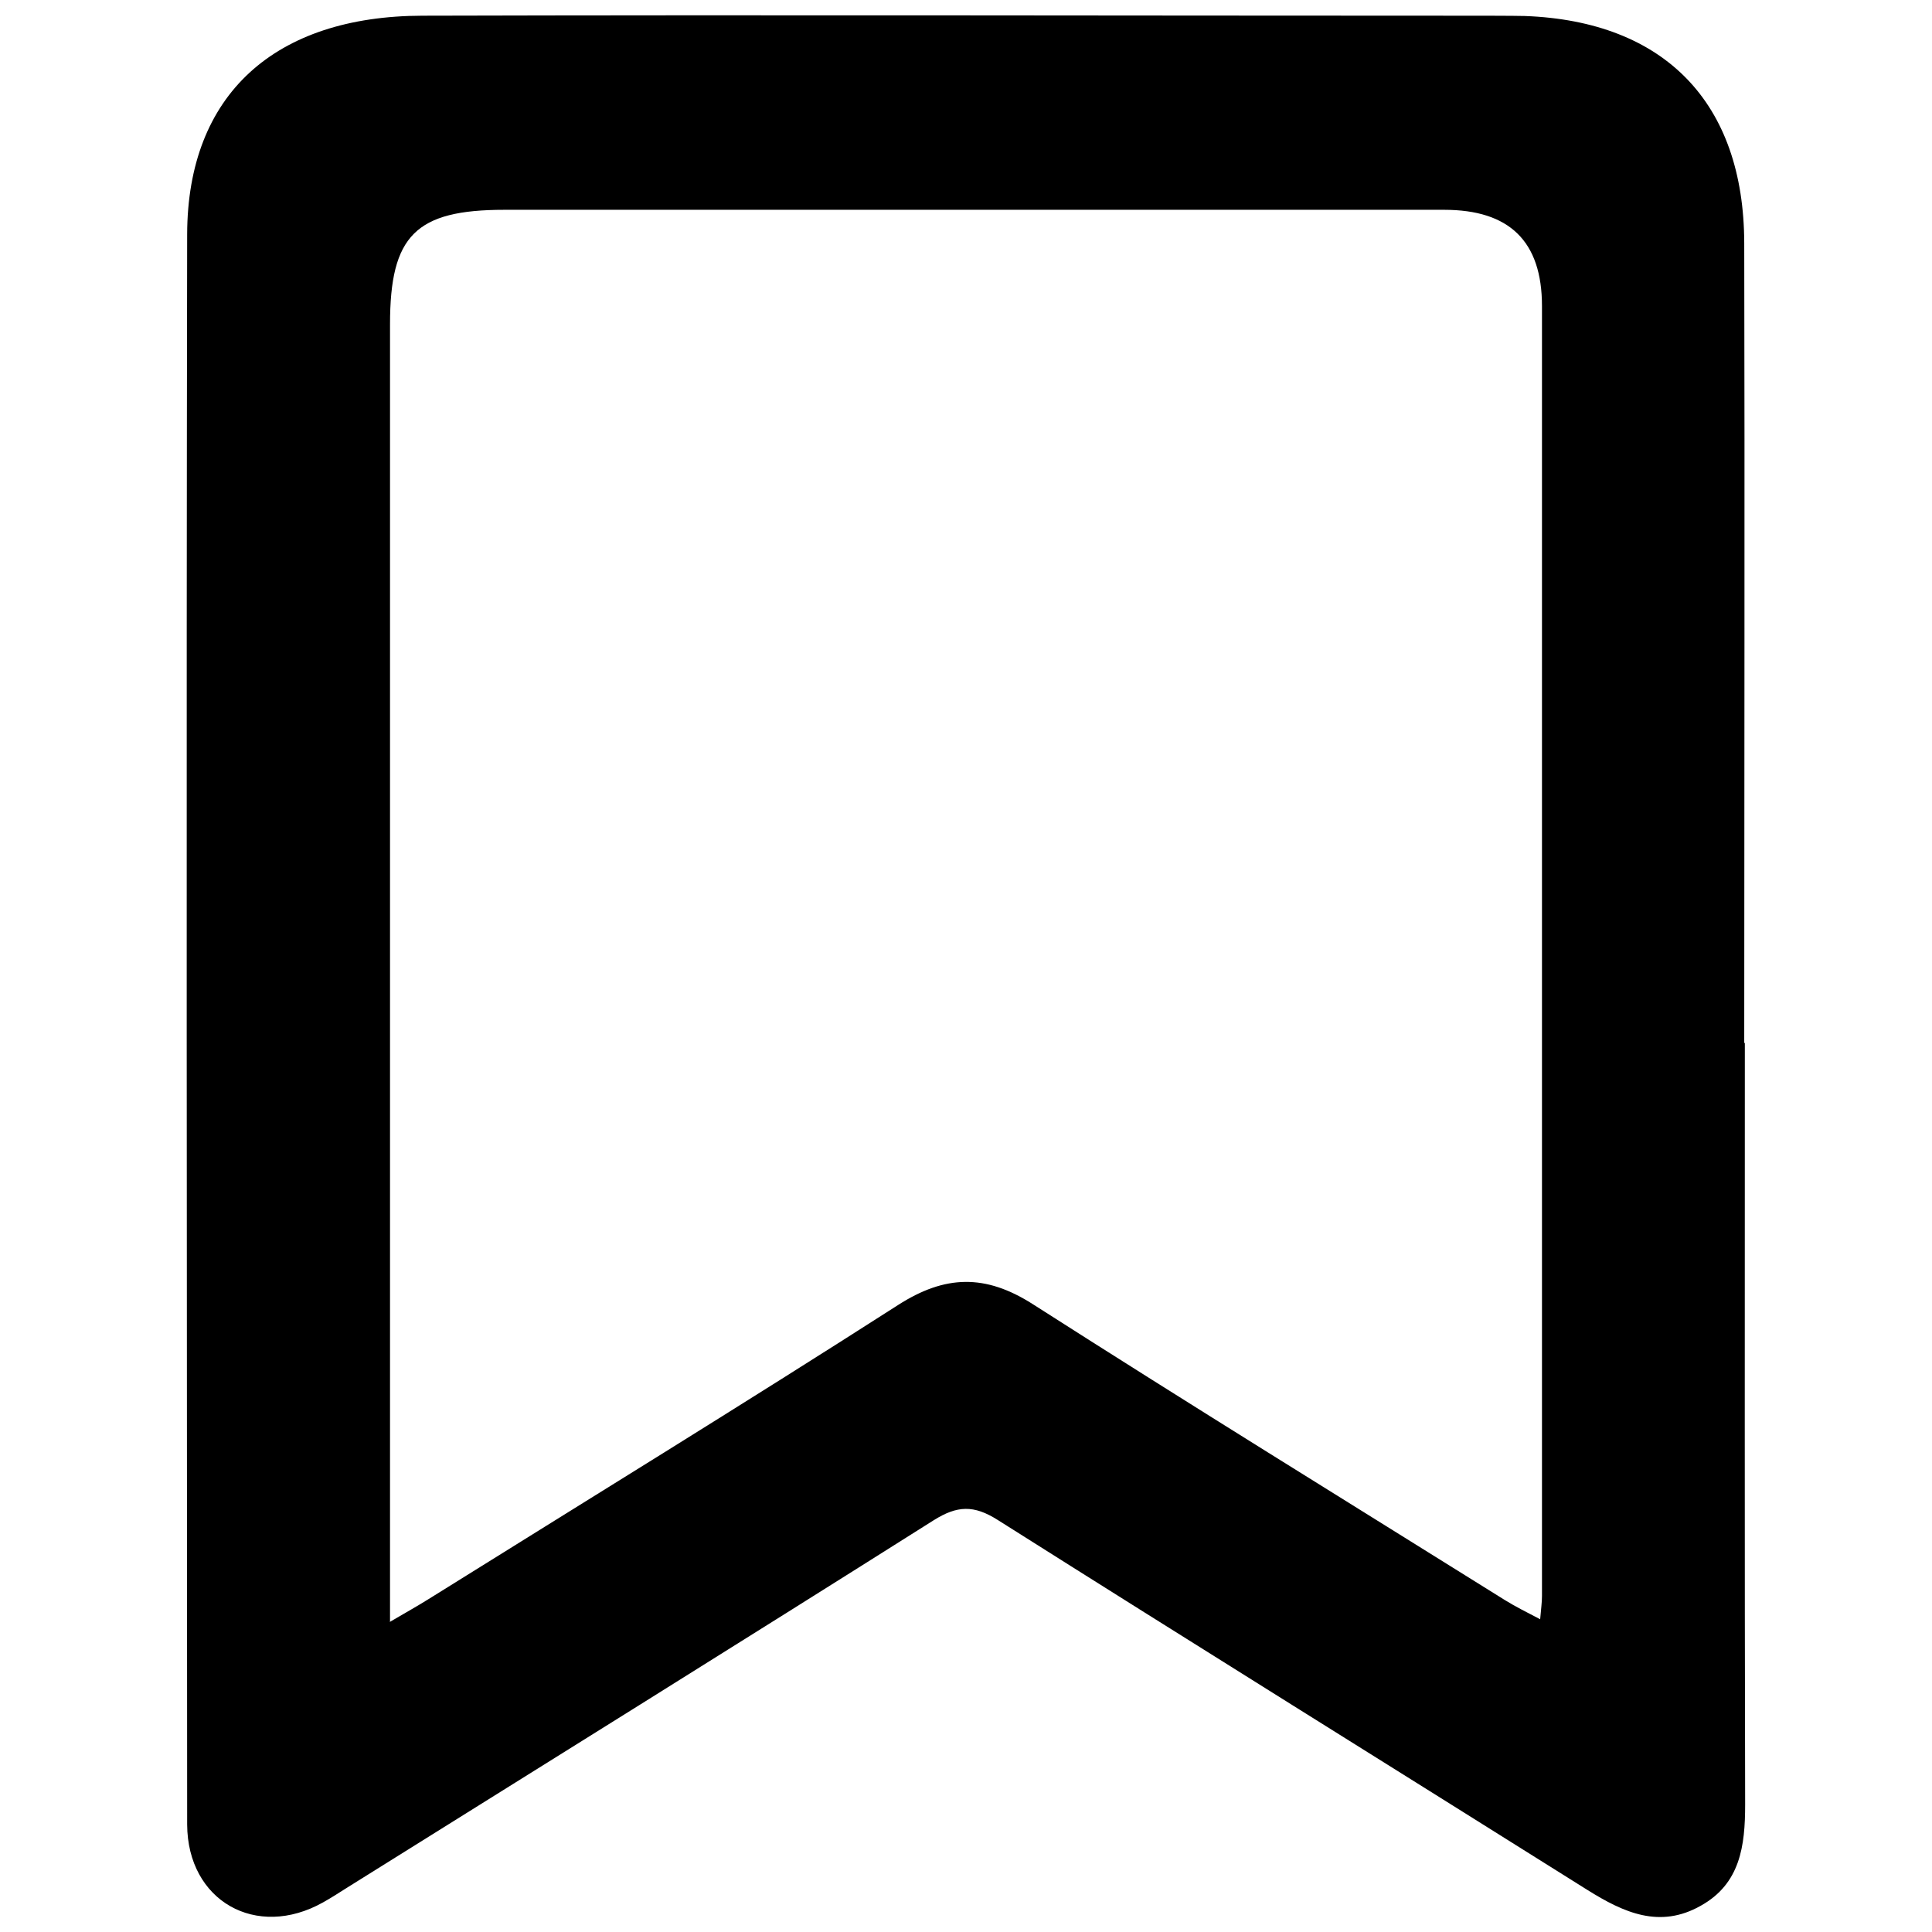 <?xml version="1.0" encoding="UTF-8"?>
<svg id="_圖層_1" data-name="圖層 1" xmlns="http://www.w3.org/2000/svg" viewBox="0 0 64 64">
  <path d="M57.8,34.54c0,8.41-.01,16.82,.01,25.24,0,1.37-.16,2.62-1.47,3.35-1.36,.77-2.55,.23-3.75-.52-6.51-4.09-13.04-8.15-19.54-12.26-.79-.5-1.34-.48-2.12,.01-6.46,4.08-12.95,8.12-19.43,12.17-.27,.17-.53,.34-.8,.49-2.21,1.24-4.49-.05-4.5-2.58-.01-17.23-.03-35.46,0-52.68,.01-4.63,2.9-7.23,7.8-7.24,11.15-.03,23.29,0,34.44,0,.36,0,1.72,0,2.07,.01,4.63,.17,7.26,2.87,7.27,7.52,.02,8.5,0,18,0,26.51ZM12.91,53.73c.58-.34,.94-.54,1.29-.76,5.19-3.24,10.4-6.44,15.55-9.74,1.56-1,2.89-1.03,4.46-.03,5.19,3.32,10.43,6.55,15.65,9.81,.34,.21,.7,.39,1.16,.63,.03-.36,.06-.56,.06-.77,0-14.24,0-28.49,0-42.73,0-2.15-1.08-3.19-3.24-3.19-10.38,0-20.76,0-31.13,0-2.94,0-3.79,.85-3.79,3.79,0,13.82,0,27.63,0,41.45,0,.42,0,.84,0,1.52Z"/>
</svg>